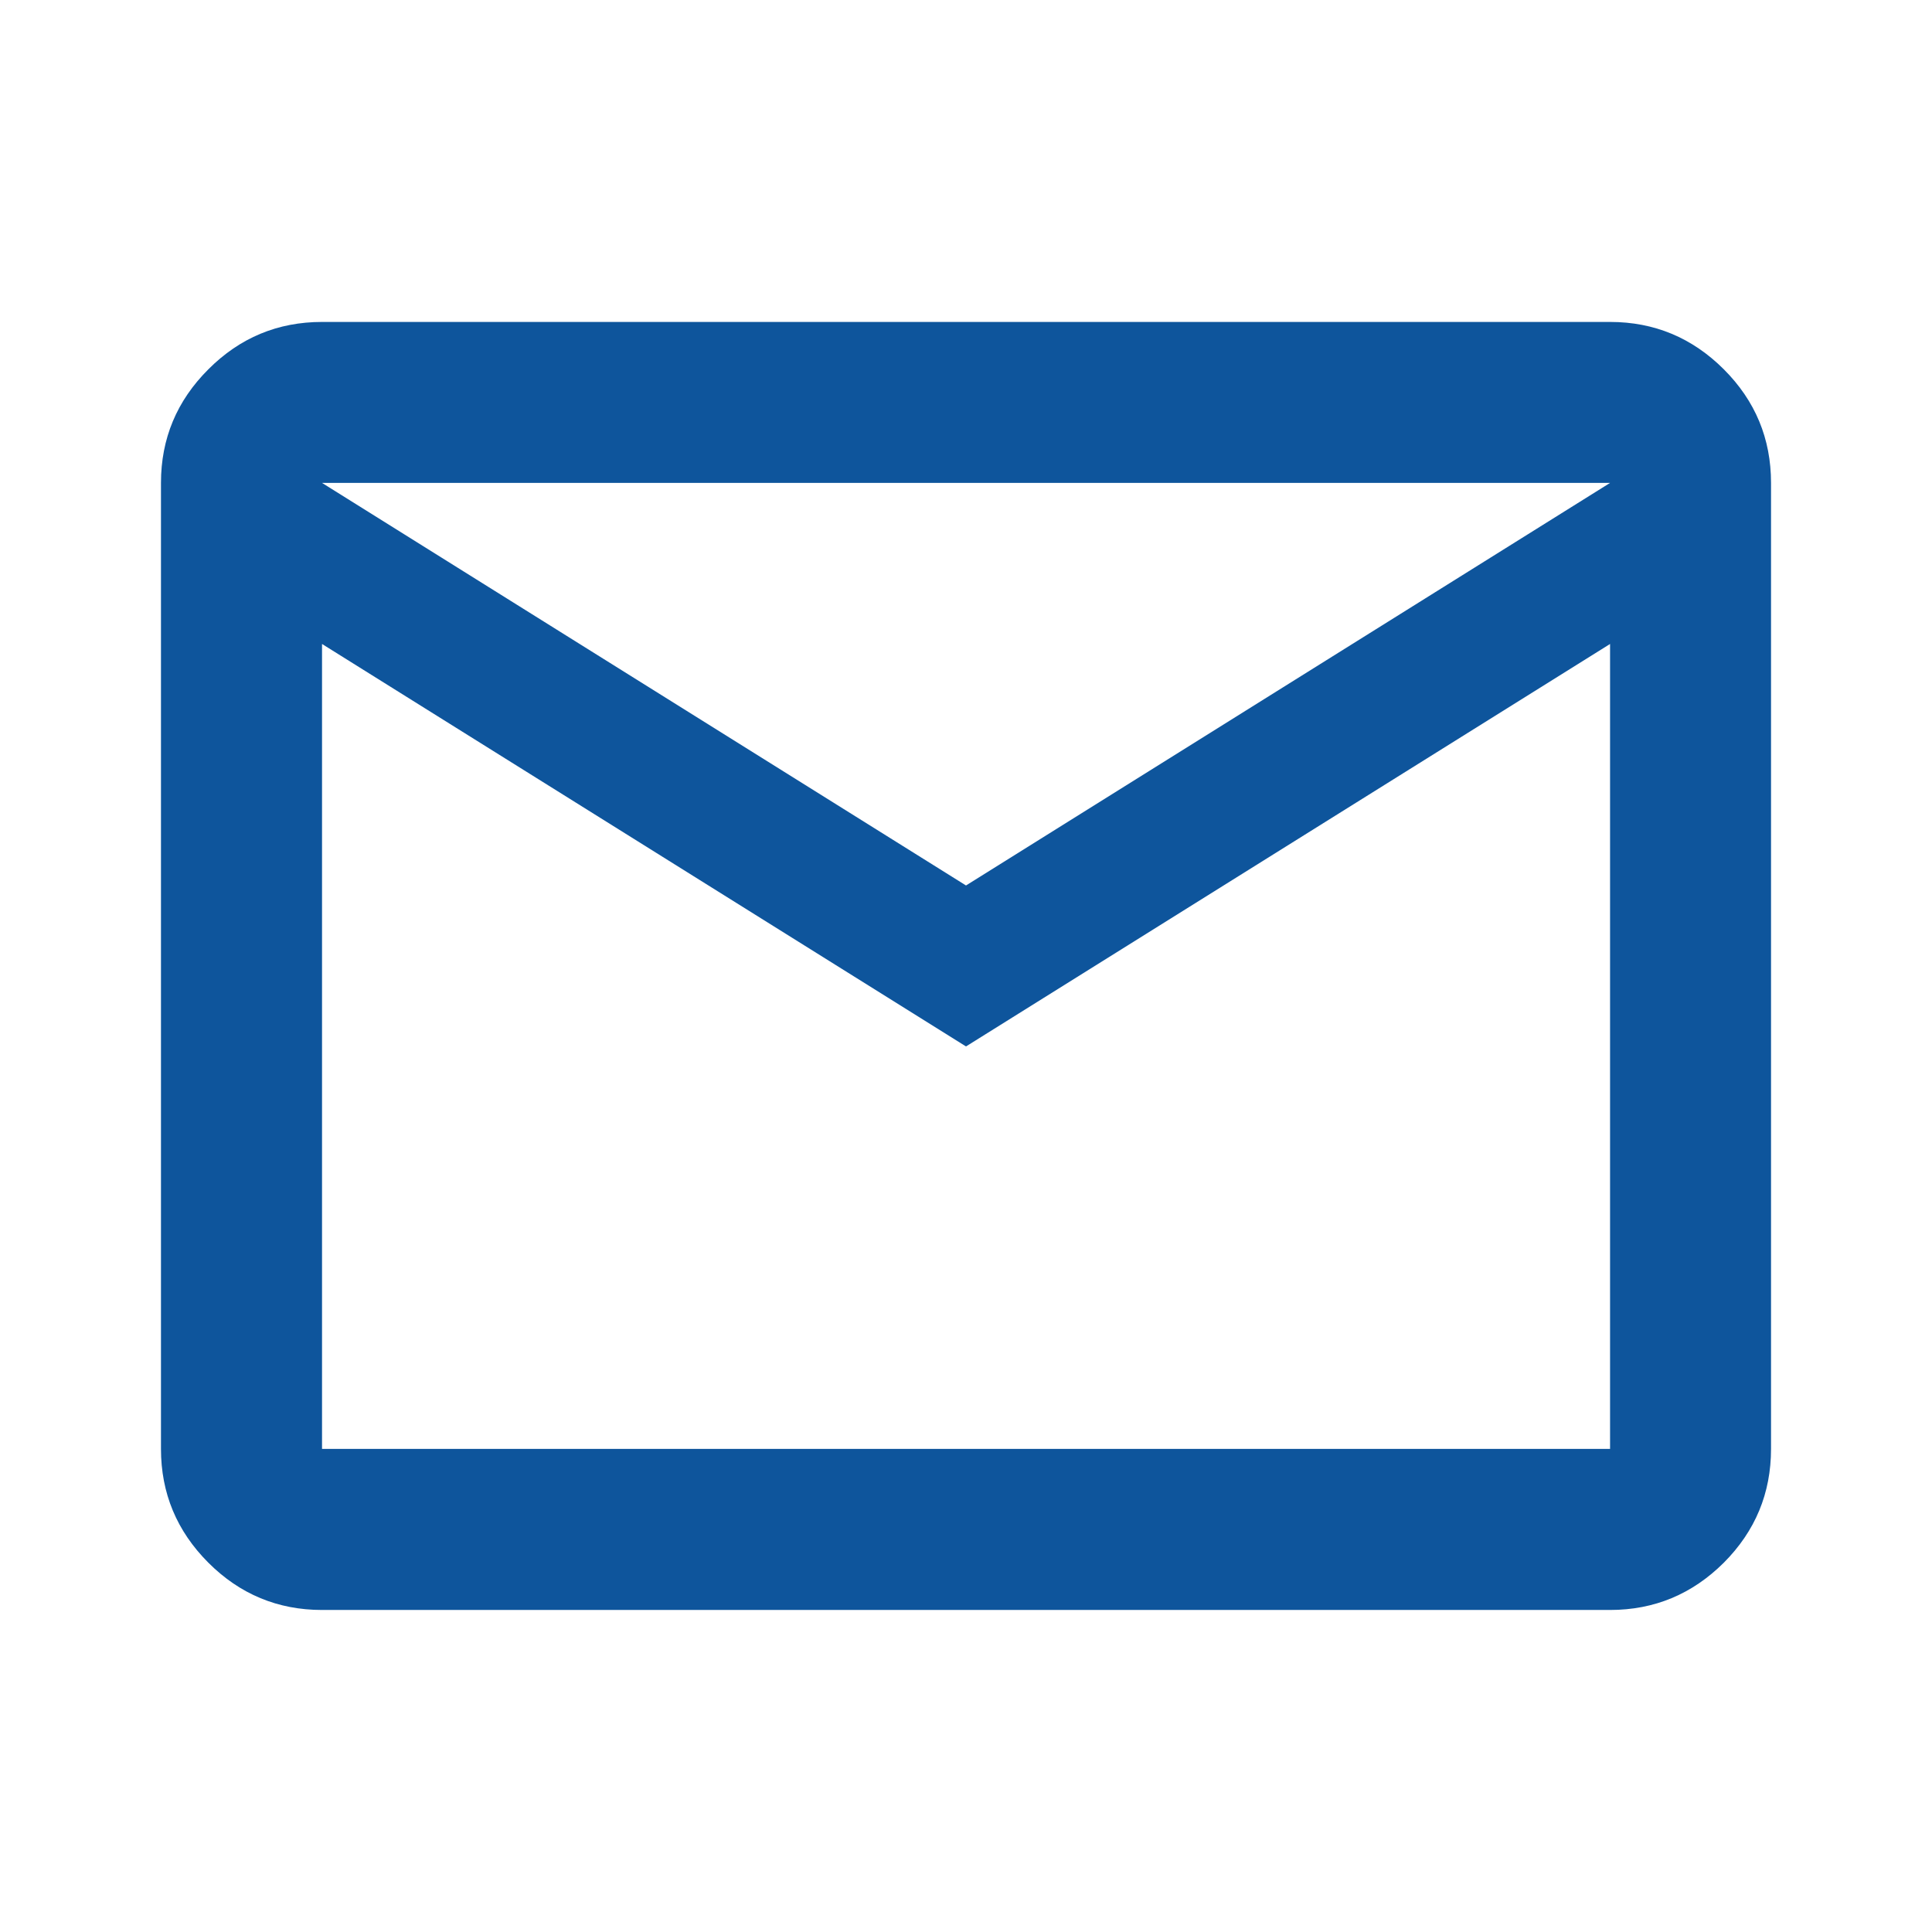 <svg width="22" height="22" viewBox="0 0 22 22" fill="none" xmlns="http://www.w3.org/2000/svg">
<mask id="mask0_2494_609" style="mask-type:alpha" maskUnits="userSpaceOnUse" x="0" y="0" width="22" height="22">
<rect width="22" height="22" fill="#D9D9D9"/>
</mask>
<g mask="url(#mask0_2494_609)">
<path d="M3.667 18.333C3.163 18.333 2.731 18.153 2.373 17.795C2.013 17.435 1.833 17.003 1.833 16.499V5.499C1.833 4.995 2.013 4.564 2.373 4.205C2.731 3.846 3.163 3.666 3.667 3.666H18.334C18.838 3.666 19.269 3.846 19.629 4.205C19.988 4.564 20.167 4.995 20.167 5.499V16.499C20.167 17.003 19.988 17.435 19.629 17.795C19.269 18.153 18.838 18.333 18.334 18.333H3.667ZM11 11.916L3.667 7.333V16.499H18.334V7.333L11 11.916ZM11 10.083L18.334 5.499H3.667L11 10.083ZM3.667 7.333V5.499V16.499V7.333Z" fill="#0E559C"/>
</g>
</svg>
